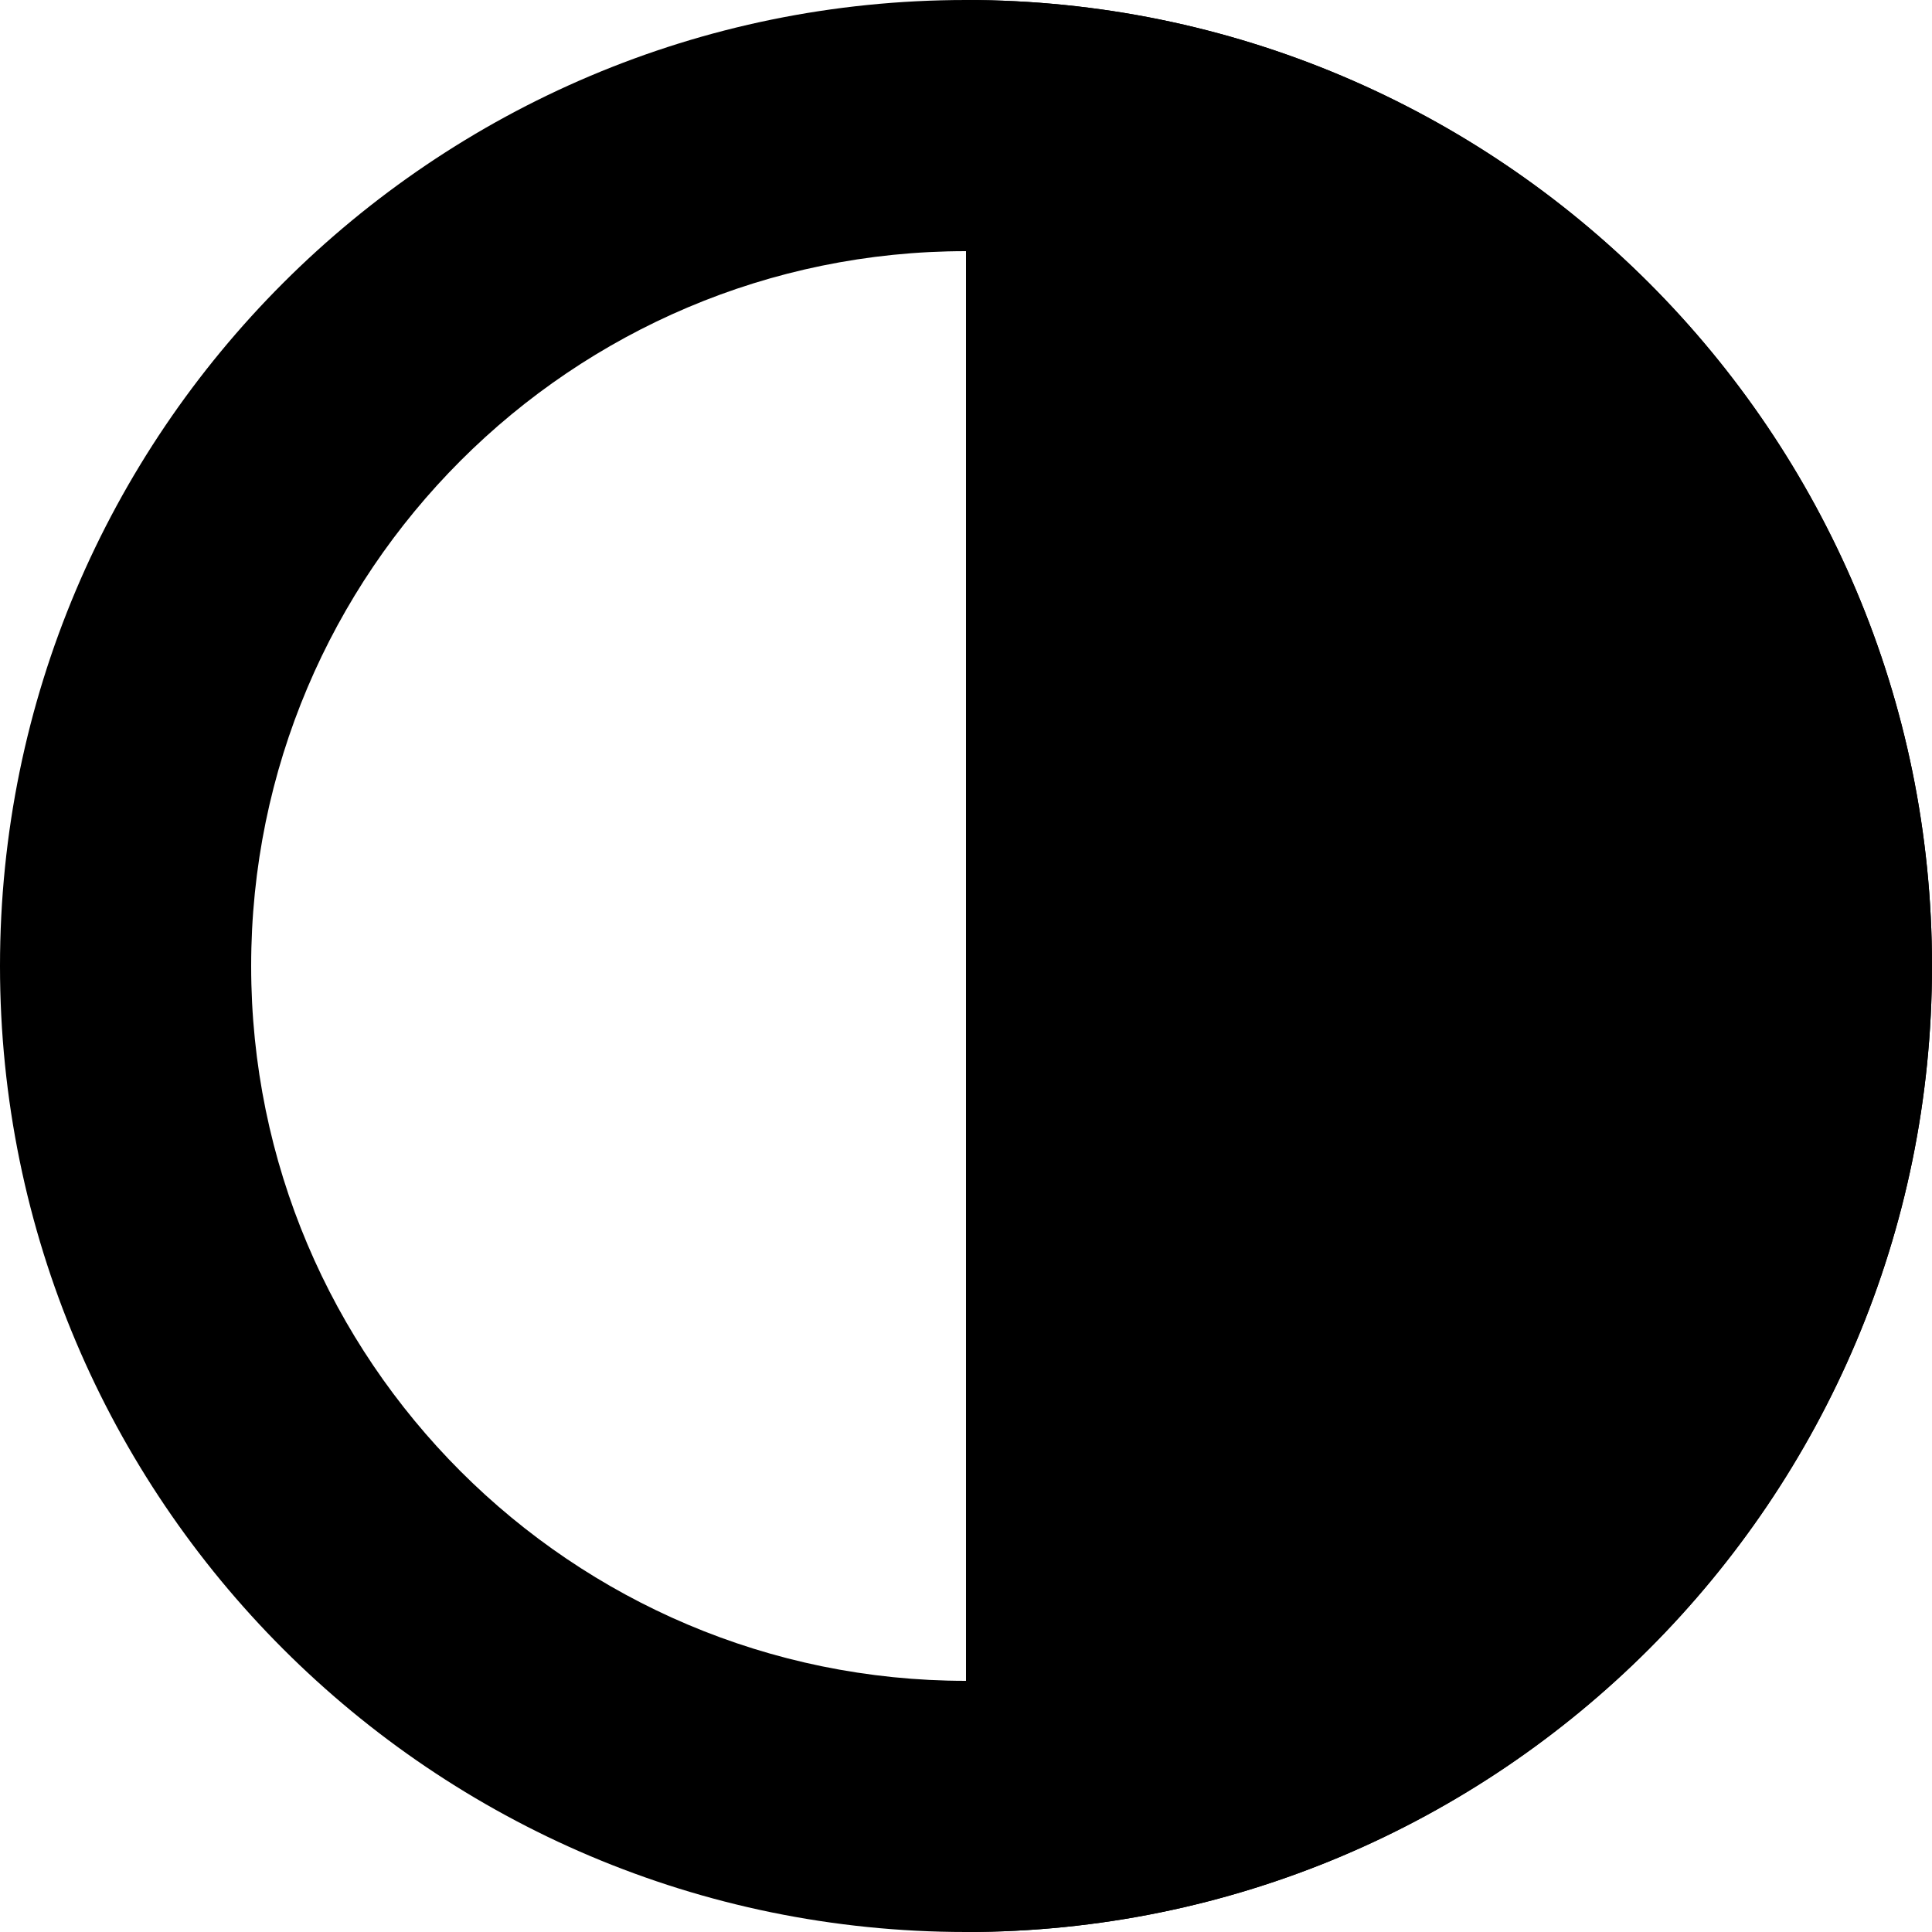 <?xml version="1.0" encoding="UTF-8" standalone="no"?>
<!DOCTYPE svg PUBLIC "-//W3C//DTD SVG 1.1//EN" "http://www.w3.org/Graphics/SVG/1.1/DTD/svg11.dtd">
<svg width="100%" height="100%" viewBox="0 0 1456 1456" version="1.1" xmlns="http://www.w3.org/2000/svg" xmlns:xlink="http://www.w3.org/1999/xlink" xml:space="preserve" xmlns:serif="http://www.serif.com/" style="fill-rule:evenodd;clip-rule:evenodd;stroke-linejoin:round;stroke-miterlimit:2;">
    <g transform="matrix(1,0,0,1,0,-57)">
        <path d="M728,57C1129.79,57 1456,383.206 1456,785C1456,1186.79 1129.79,1513 728,1513C326.206,1513 0,1186.79 0,785C0,383.206 326.206,57 728,57ZM728,246.28C1025.33,246.28 1266.72,487.672 1266.72,785C1266.72,1082.33 1025.33,1323.72 728,1323.72C430.672,1323.72 189.28,1082.33 189.28,785C189.28,487.672 430.672,246.28 728,246.28Z"/>
        <g transform="matrix(6.12323e-17,1,-1,6.12323e-17,1513,57)">
            <path d="M1456,785C1456,382.937 1130.06,57 728,57C325.937,57 -0,382.937 0,785L728,785L1456,785Z"/>
        </g>
    </g>
</svg>
